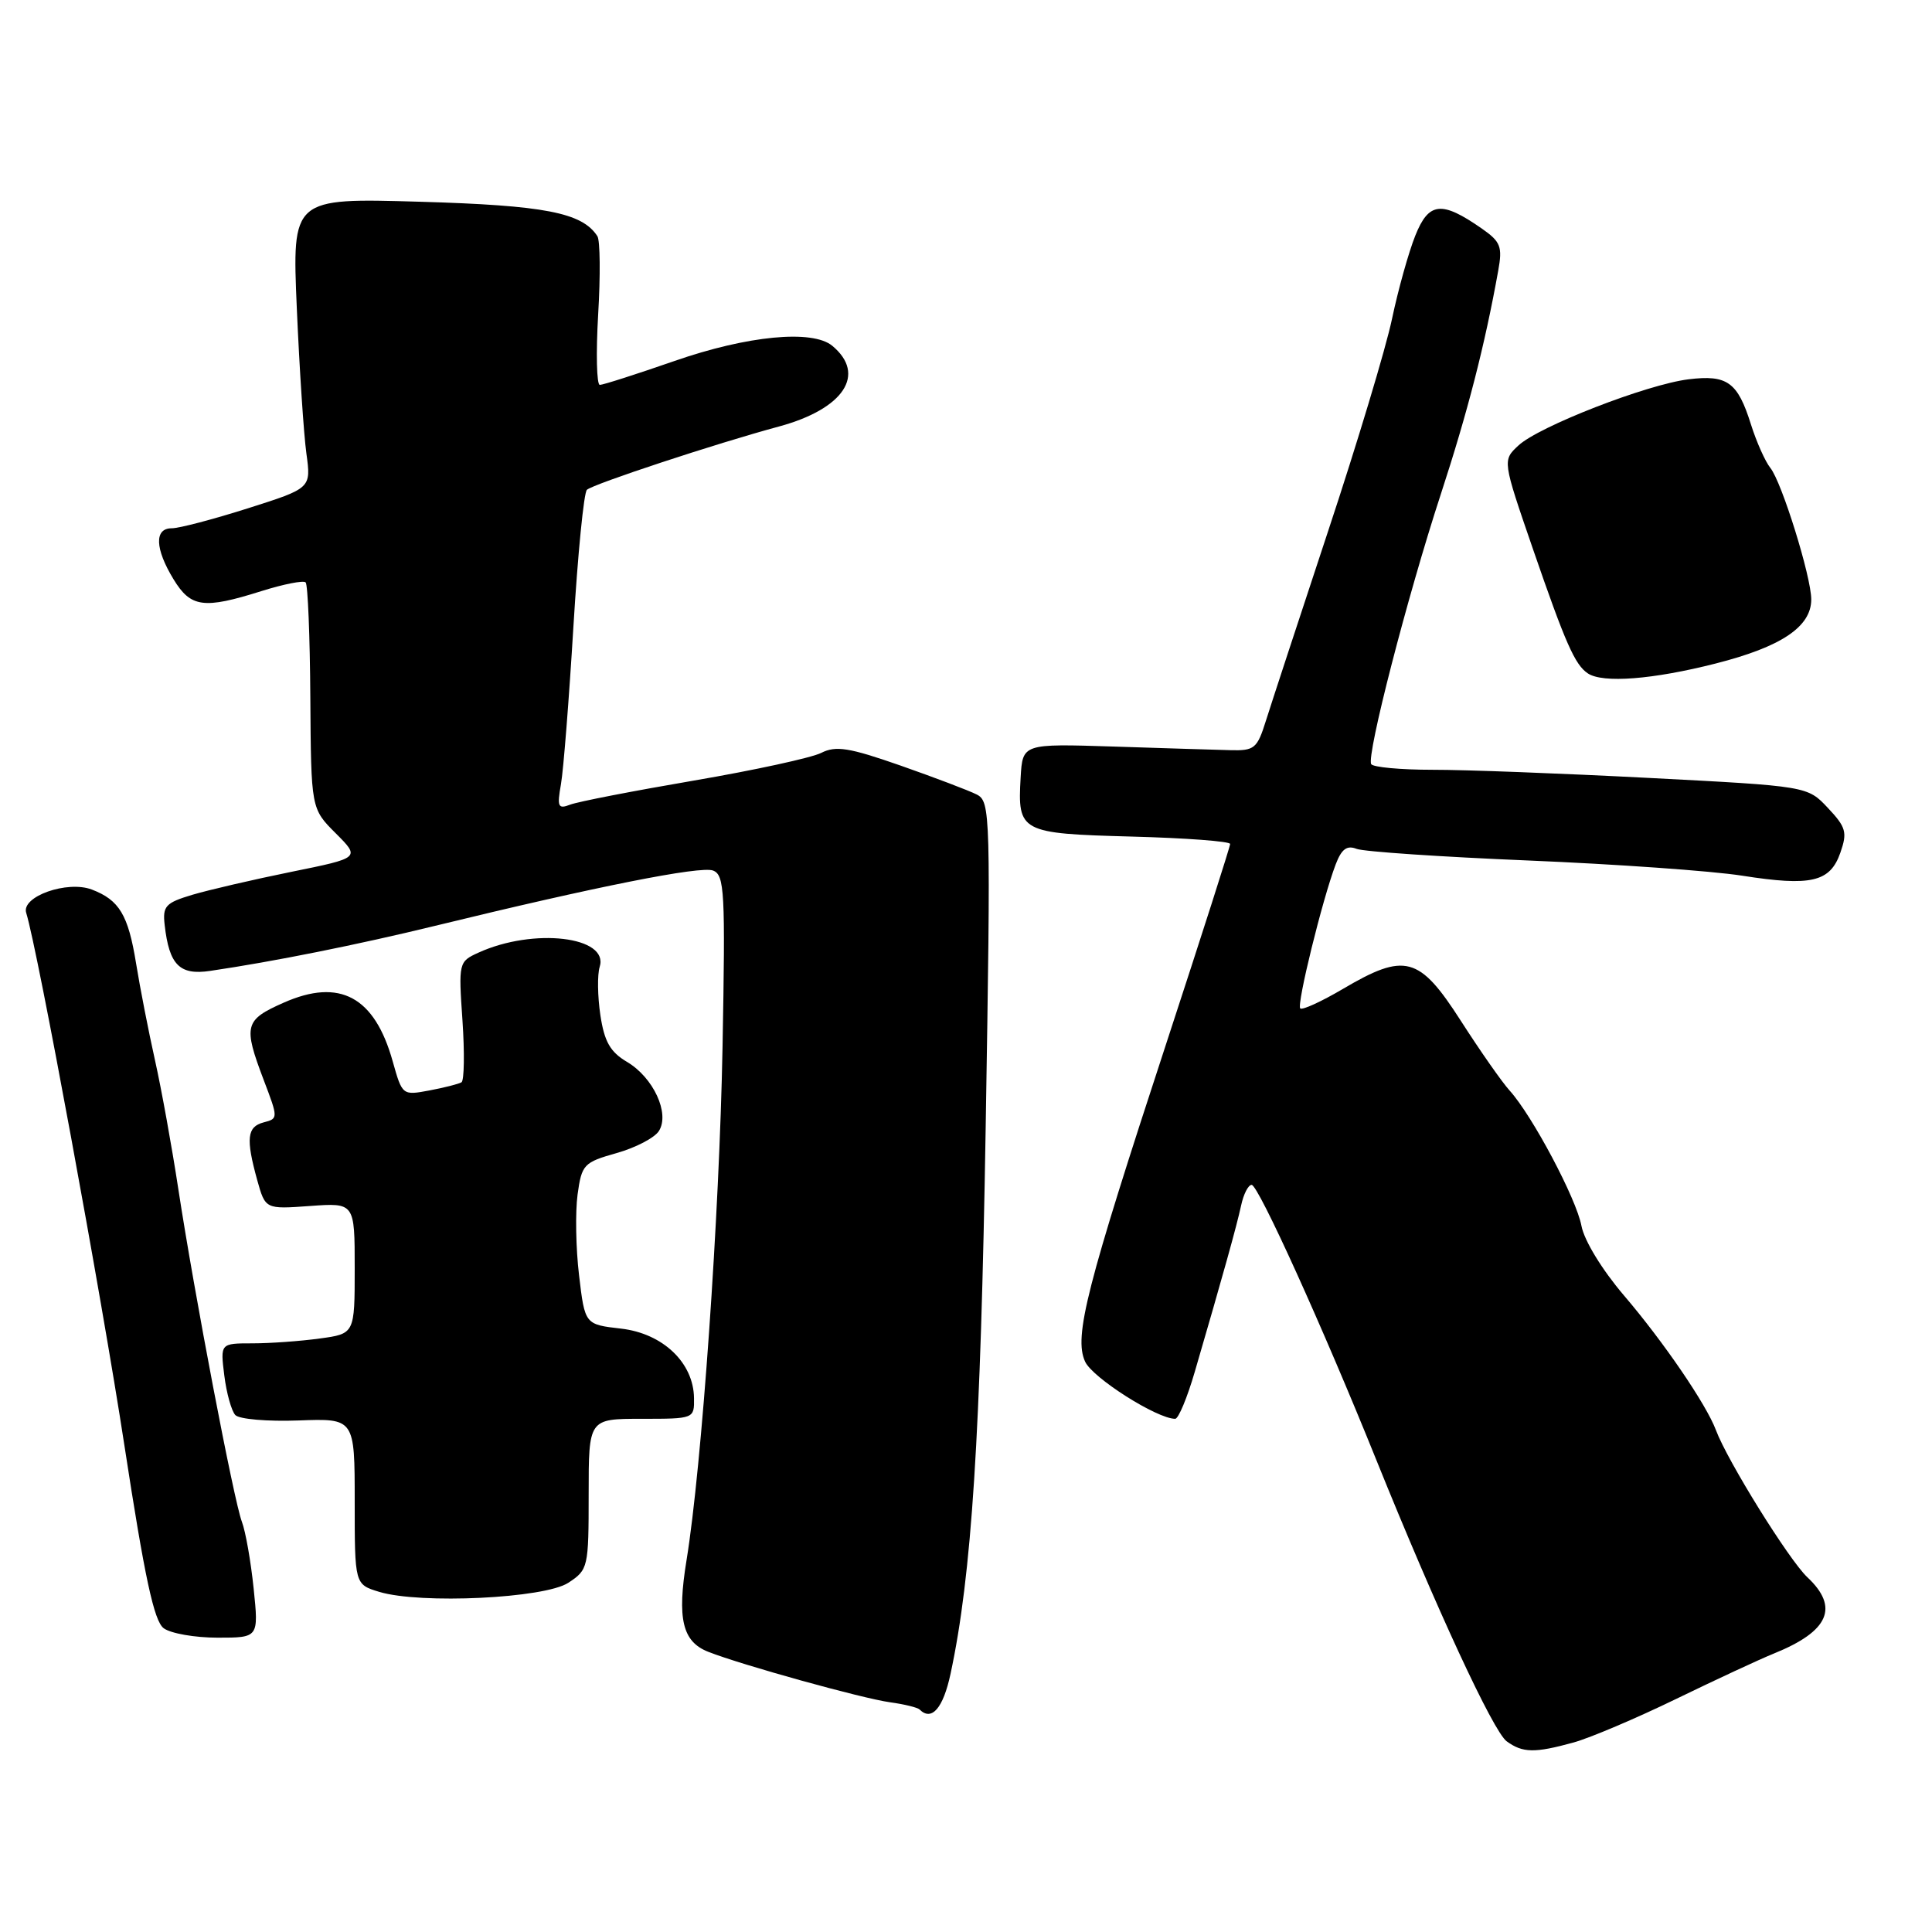 <?xml version="1.0" encoding="UTF-8" standalone="no"?>
<!DOCTYPE svg PUBLIC "-//W3C//DTD SVG 1.1//EN" "http://www.w3.org/Graphics/SVG/1.1/DTD/svg11.dtd" >
<svg xmlns="http://www.w3.org/2000/svg" xmlns:xlink="http://www.w3.org/1999/xlink" version="1.1" viewBox="0 0 256 256">
 <g >
 <path fill="currentColor"
d=" M 208.50 230.89 C 210.70 230.28 216.80 227.69 222.05 225.14 C 227.30 222.59 233.15 219.87 235.05 219.10 C 242.35 216.15 243.74 212.98 239.48 208.99 C 237.05 206.70 228.89 193.58 227.37 189.50 C 226.10 186.10 220.42 177.78 215.18 171.65 C 212.28 168.25 209.92 164.39 209.55 162.43 C 208.87 158.81 203.02 147.80 200.03 144.50 C 199.03 143.40 196.12 139.24 193.56 135.25 C 188.06 126.68 186.18 126.18 177.92 131.05 C 175.08 132.72 172.55 133.88 172.29 133.62 C 171.79 133.13 175.23 119.15 176.98 114.55 C 177.76 112.50 178.47 111.97 179.76 112.48 C 180.72 112.85 190.95 113.54 202.50 114.02 C 214.05 114.50 226.80 115.40 230.83 116.03 C 240.00 117.47 242.50 116.88 243.86 112.98 C 244.80 110.29 244.61 109.61 242.21 107.06 C 239.50 104.17 239.50 104.17 218.50 103.08 C 206.95 102.48 194.04 101.99 189.81 102.00 C 185.58 102.00 181.93 101.66 181.69 101.25 C 181.05 100.11 186.48 79.04 190.91 65.50 C 194.48 54.58 196.75 45.73 198.52 35.88 C 199.10 32.68 198.85 32.03 196.34 30.28 C 191.01 26.57 189.32 26.75 187.53 31.23 C 186.65 33.43 185.26 38.39 184.45 42.25 C 183.64 46.11 179.83 58.77 175.98 70.38 C 172.14 82.00 168.43 93.30 167.74 95.50 C 166.58 99.20 166.22 99.49 162.99 99.40 C 161.07 99.35 154.10 99.14 147.50 98.92 C 135.50 98.54 135.50 98.54 135.24 103.02 C 134.82 110.26 135.19 110.45 149.96 110.85 C 157.13 111.04 163.00 111.48 163.00 111.83 C 163.00 112.17 159.23 123.94 154.63 137.98 C 143.93 170.60 142.27 177.09 143.78 180.42 C 144.76 182.57 153.31 188.00 155.72 188.00 C 156.15 188.00 157.32 185.19 158.32 181.75 C 162.00 169.15 163.87 162.44 164.45 159.75 C 164.77 158.24 165.40 157.00 165.85 157.00 C 166.73 157.00 175.30 175.90 182.39 193.50 C 190.30 213.10 197.86 229.42 199.64 230.73 C 201.77 232.28 203.34 232.31 208.50 230.89 Z  M 125.95 221.80 C 128.76 208.71 129.94 190.27 130.61 149.26 C 131.29 107.57 131.25 106.21 129.41 105.27 C 128.36 104.74 123.82 103.02 119.32 101.44 C 112.51 99.06 110.76 98.78 108.82 99.76 C 107.54 100.41 99.95 102.06 91.94 103.43 C 83.93 104.80 76.55 106.23 75.55 106.62 C 73.94 107.24 73.80 106.91 74.33 103.91 C 74.66 102.03 75.40 92.64 75.98 83.03 C 76.56 73.43 77.36 65.27 77.77 64.90 C 78.62 64.13 94.86 58.77 103.23 56.51 C 111.82 54.18 114.84 49.60 110.28 45.82 C 107.65 43.64 99.03 44.47 89.38 47.83 C 84.37 49.57 79.91 51.00 79.48 51.00 C 79.06 51.00 78.96 46.80 79.26 41.66 C 79.57 36.53 79.52 31.87 79.16 31.30 C 77.14 28.17 72.19 27.21 55.60 26.73 C 38.70 26.24 38.70 26.24 39.33 40.87 C 39.68 48.92 40.25 57.57 40.60 60.10 C 41.23 64.69 41.23 64.69 32.86 67.35 C 28.26 68.81 23.71 70.01 22.75 70.00 C 20.43 70.00 20.53 72.71 22.99 76.75 C 25.28 80.51 26.98 80.74 34.65 78.32 C 37.58 77.40 40.21 76.88 40.50 77.17 C 40.79 77.46 41.07 84.32 41.12 92.42 C 41.22 107.15 41.22 107.15 44.48 110.41 C 47.74 113.67 47.74 113.67 38.62 115.52 C 33.60 116.54 27.70 117.91 25.50 118.56 C 21.93 119.63 21.53 120.06 21.82 122.57 C 22.42 127.86 23.79 129.25 27.84 128.65 C 36.22 127.42 47.44 125.17 57.64 122.68 C 78.99 117.47 92.82 114.72 94.48 115.35 C 96.01 115.94 96.12 118.12 95.74 138.75 C 95.33 161.01 92.99 194.34 90.97 206.73 C 89.70 214.50 90.42 217.53 93.84 218.87 C 98.31 220.63 114.29 225.06 117.93 225.56 C 119.82 225.82 121.59 226.25 121.85 226.52 C 123.45 228.11 124.97 226.36 125.95 221.80 Z  M 33.61 210.49 C 33.24 206.91 32.54 202.92 32.05 201.64 C 30.98 198.81 25.74 171.38 23.62 157.50 C 22.78 152.00 21.40 144.35 20.54 140.50 C 19.68 136.65 18.55 130.87 18.03 127.65 C 16.99 121.23 15.81 119.26 12.17 117.87 C 8.91 116.63 2.80 118.79 3.47 120.95 C 4.99 125.84 13.48 171.90 16.48 191.50 C 19.17 209.04 20.41 214.80 21.69 215.75 C 22.62 216.44 25.83 217.00 28.83 217.00 C 34.28 217.00 34.28 217.00 33.61 210.49 Z  M 75.30 209.73 C 77.94 208.00 78.00 207.71 78.00 197.98 C 78.00 188.00 78.00 188.00 85.00 188.00 C 91.98 188.00 92.00 187.99 91.96 185.25 C 91.90 180.56 87.83 176.69 82.30 176.05 C 77.50 175.50 77.50 175.50 76.73 169.00 C 76.30 165.43 76.22 160.61 76.53 158.29 C 77.08 154.30 77.34 154.02 81.70 152.79 C 84.22 152.08 86.75 150.76 87.31 149.86 C 88.78 147.54 86.58 142.77 83.07 140.70 C 80.86 139.39 80.08 138.03 79.55 134.50 C 79.18 132.01 79.14 129.14 79.46 128.12 C 80.74 124.09 70.70 122.90 63.40 126.23 C 60.78 127.42 60.75 127.55 61.28 135.22 C 61.57 139.50 61.51 143.18 61.15 143.41 C 60.78 143.63 58.87 144.12 56.90 144.49 C 53.33 145.16 53.30 145.14 52.04 140.65 C 49.64 132.06 45.02 129.57 37.59 132.86 C 32.40 135.15 32.21 135.90 34.94 143.10 C 36.87 148.17 36.87 148.22 34.94 148.72 C 32.73 149.30 32.56 150.86 34.08 156.36 C 35.16 160.23 35.16 160.23 41.08 159.80 C 47.00 159.37 47.00 159.37 47.00 168.05 C 47.00 176.73 47.00 176.73 42.36 177.36 C 39.81 177.71 35.80 178.00 33.46 178.00 C 29.19 178.00 29.19 178.00 29.72 182.25 C 30.01 184.59 30.67 186.95 31.18 187.50 C 31.69 188.05 35.46 188.37 39.55 188.22 C 47.00 187.94 47.00 187.94 47.00 198.94 C 47.00 209.94 47.00 209.94 50.25 210.93 C 55.72 212.58 72.15 211.79 75.30 209.73 Z  M 227.33 87.92 C 236.03 85.71 240.00 83.05 240.00 79.43 C 240.00 76.42 236.09 63.86 234.58 62.00 C 233.91 61.17 232.75 58.58 232.01 56.24 C 230.25 50.62 228.87 49.63 223.74 50.26 C 218.21 50.94 203.91 56.50 201.20 59.03 C 199.08 61.00 199.08 61.00 203.11 72.71 C 207.45 85.30 208.69 88.09 210.40 89.23 C 212.38 90.55 219.01 90.04 227.33 87.92 Z "/>
</g>
</svg>
